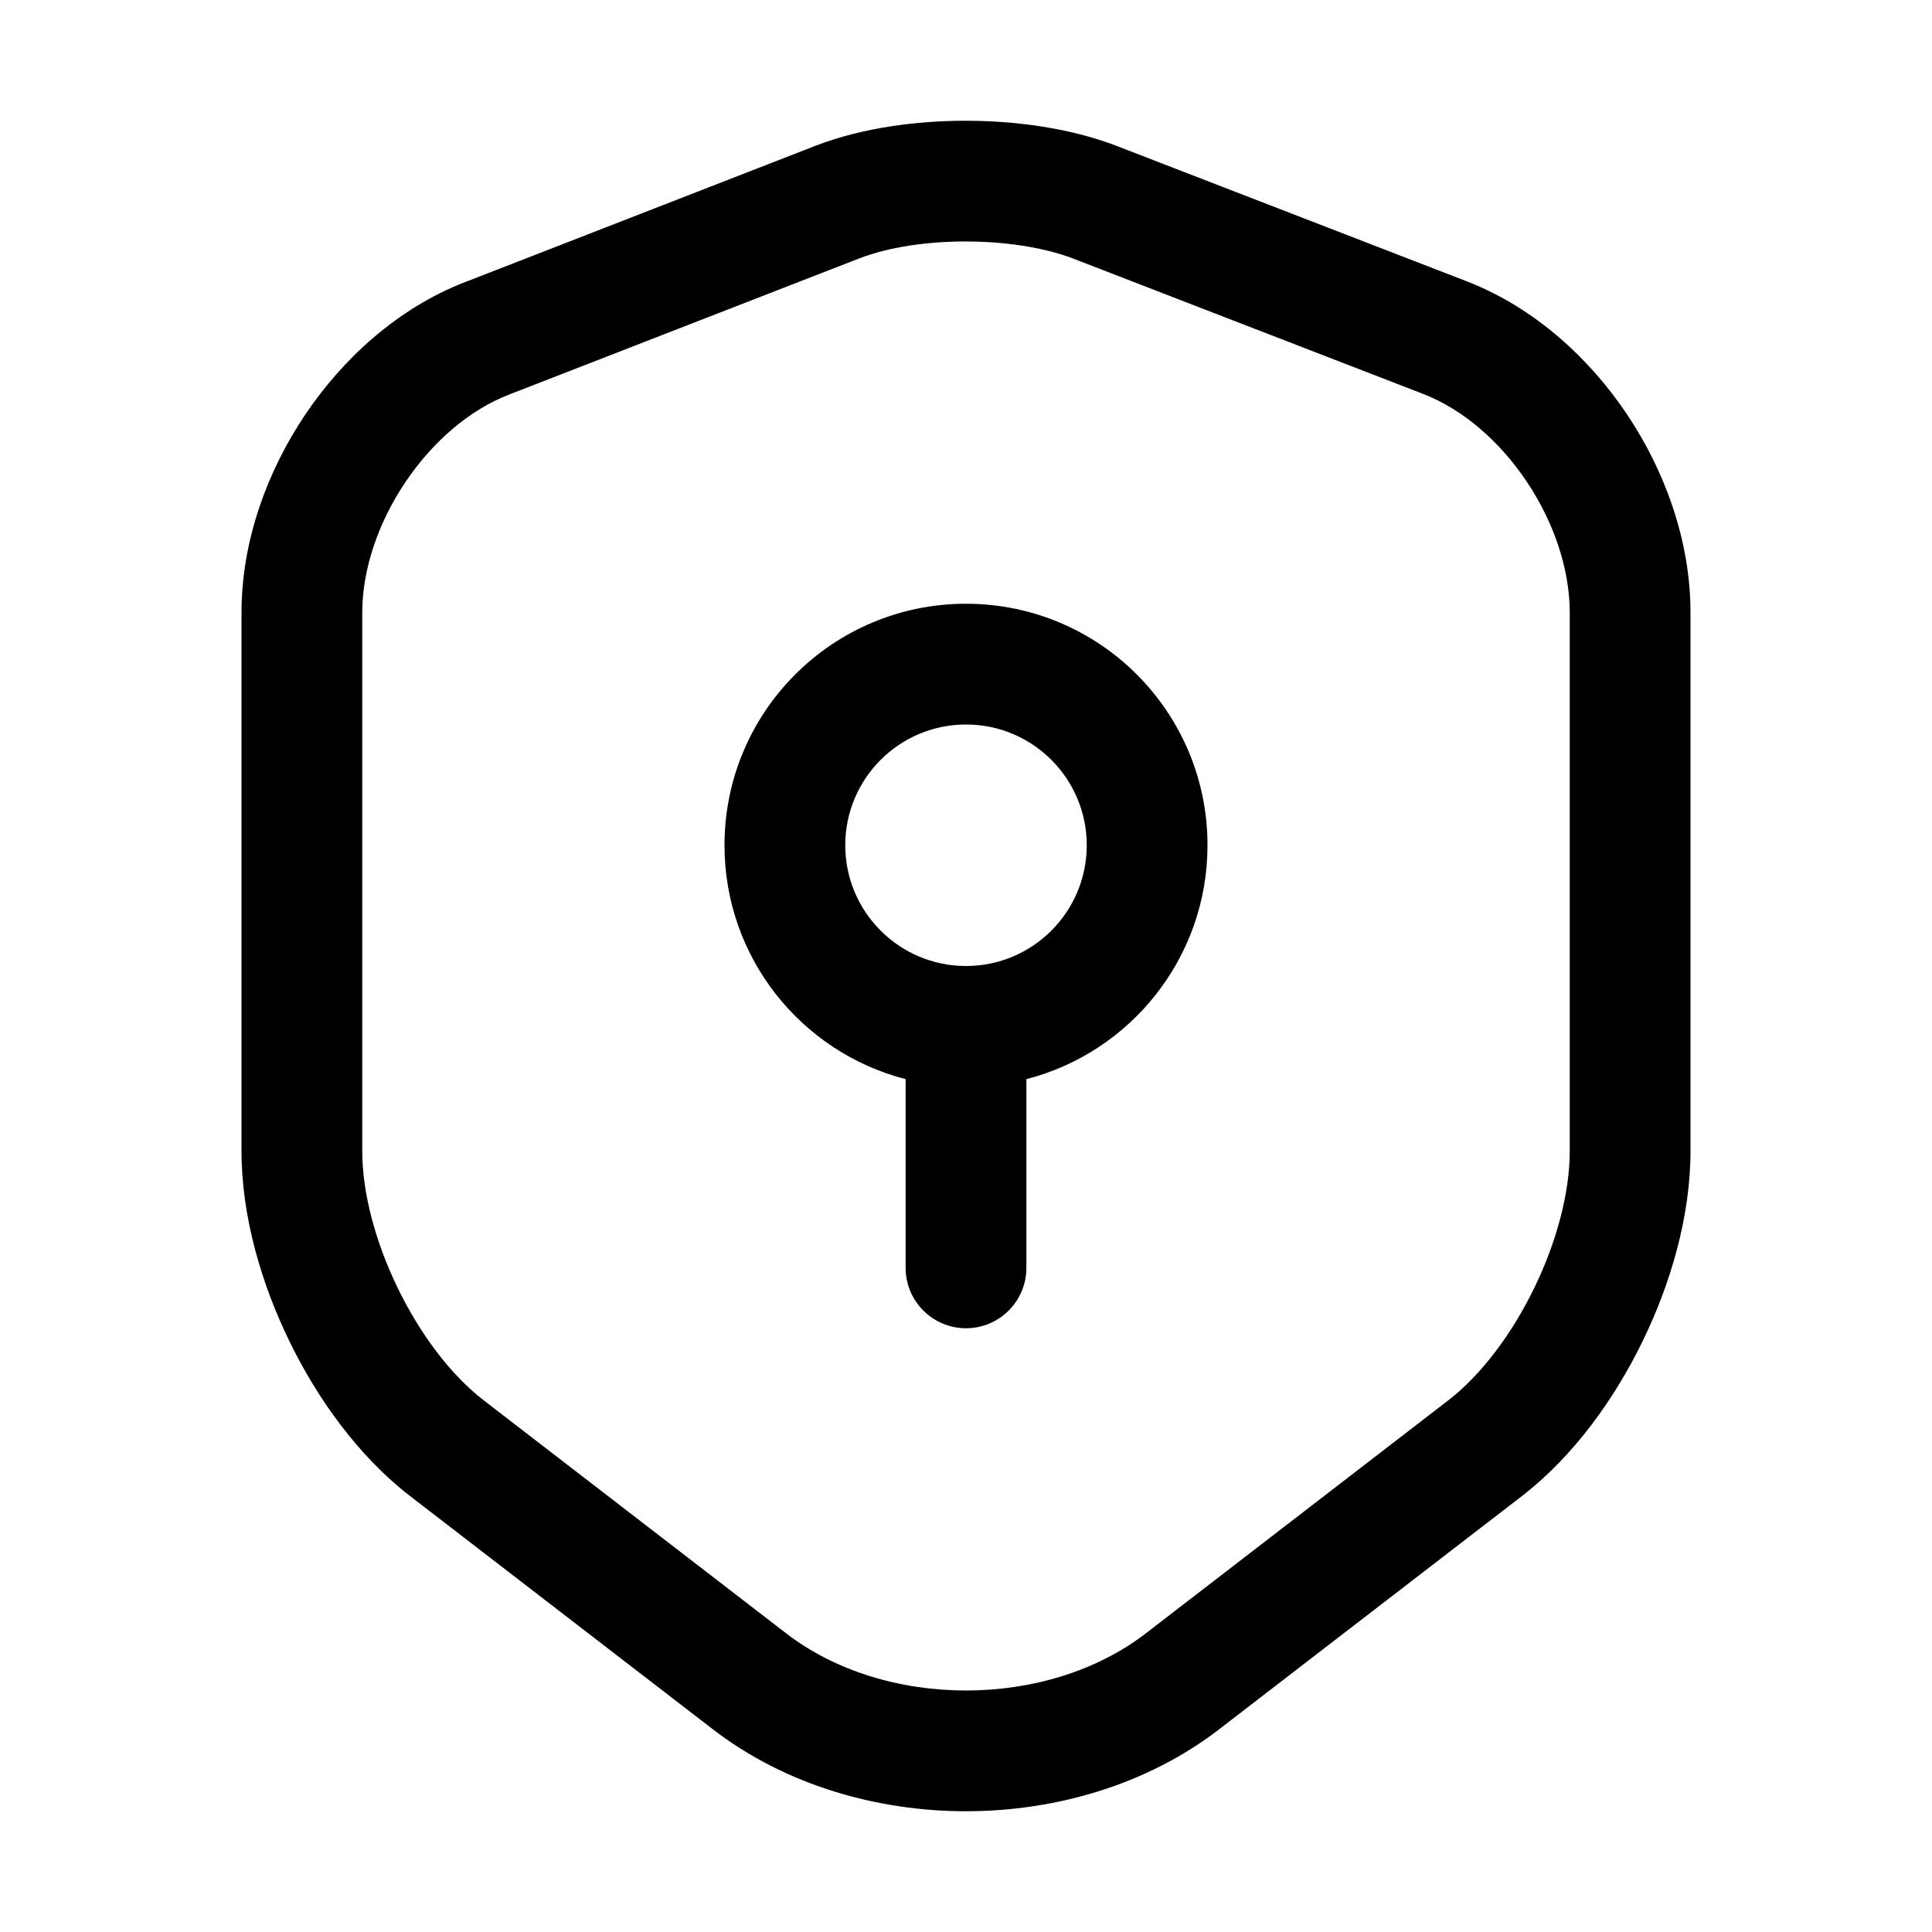 <svg width="16" height="16" viewBox="0 0 16 16"  xmlns="http://www.w3.org/2000/svg">
<path fill-rule="evenodd" clip-rule="evenodd" d="M6.757 1.206C7.147 1.056 7.597 1 7.996 1C8.396 1 8.844 1.056 9.236 1.204L9.244 1.207L12.145 2.329C12.712 2.548 13.167 2.973 13.474 3.431C13.782 3.891 14 4.47 14 5.074V9.532C14 10.079 13.832 10.639 13.603 11.108C13.375 11.577 13.037 12.055 12.605 12.389L10.107 14.313L10.106 14.314C9.492 14.79 8.724 15 8 15C7.276 15 6.508 14.79 5.894 14.314L5.893 14.313L3.395 12.389C2.963 12.055 2.625 11.577 2.397 11.108C2.168 10.639 2 10.079 2 9.532V5.074C2 4.471 2.219 3.893 2.527 3.435C2.833 2.979 3.287 2.554 3.854 2.335L3.855 2.335L6.757 1.206ZM4.215 3.268C3.547 3.526 3 4.342 3 5.074V9.532C3 10.241 3.453 11.171 4.006 11.597L6.506 13.523C7.326 14.159 8.674 14.159 9.494 13.523L11.994 11.597C12.546 11.171 13 10.241 13 9.532V5.074C13 4.336 12.454 3.52 11.785 3.262L8.884 2.14C8.39 1.953 7.599 1.953 7.116 2.14L4.215 3.268Z" />
<path fill-rule="evenodd" clip-rule="evenodd" d="M8.5 8.937C9.363 8.715 10 7.932 10 7C10 5.895 9.105 5 8 5C6.895 5 6 5.895 6 7C6 7.932 6.637 8.715 7.5 8.937V10.5C7.5 10.776 7.724 11 8 11C8.276 11 8.5 10.776 8.5 10.5V8.937ZM9 7C9 7.552 8.552 8 8 8C7.448 8 7 7.552 7 7C7 6.448 7.448 6 8 6C8.552 6 9 6.448 9 7Z" />
</svg>
